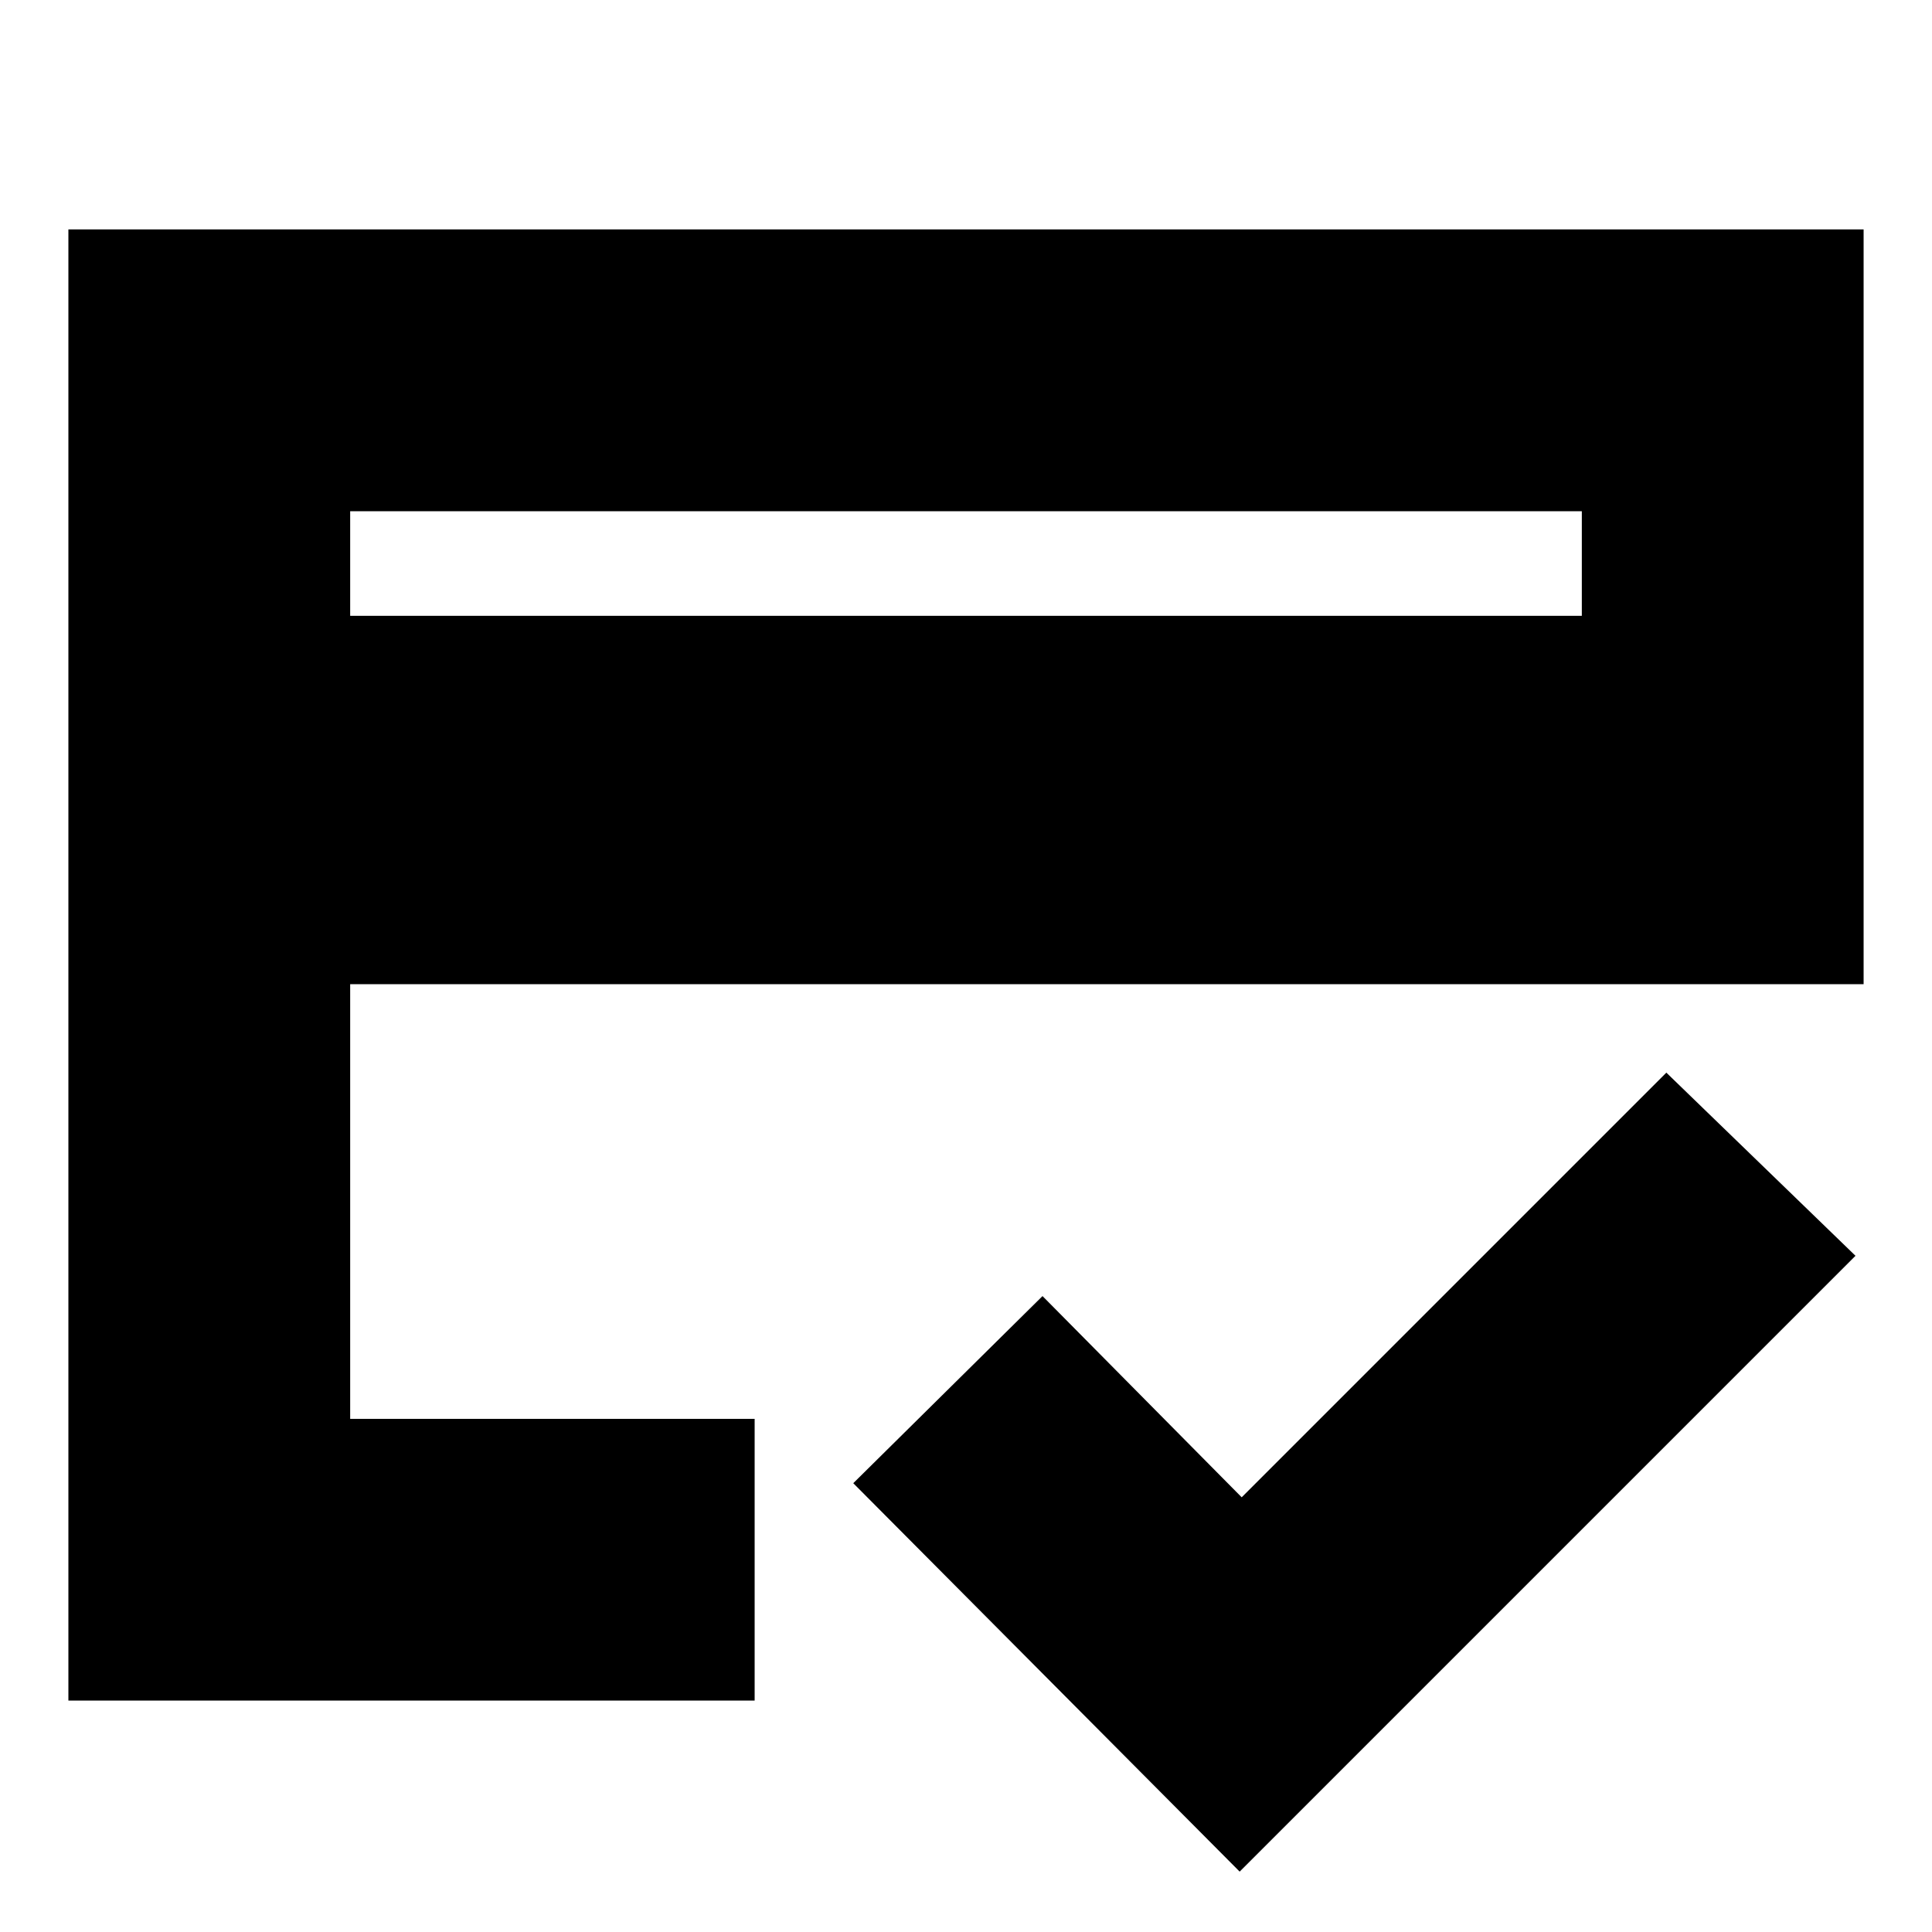 <svg xmlns="http://www.w3.org/2000/svg" height="20" width="20"><path d="M3.625 6.375H16.375V5.292H3.625ZM0.708 17.604V2.375H19.292V10.188H3.625V14.688H7.812V17.604ZM12.833 19.375 8.833 15.354 10.792 13.417 12.854 15.5 17.25 11.104 19.208 13ZM3.625 5.292V14.688V14.292V10.958V13.042V10.188V6.375V5.292Z"/></svg>